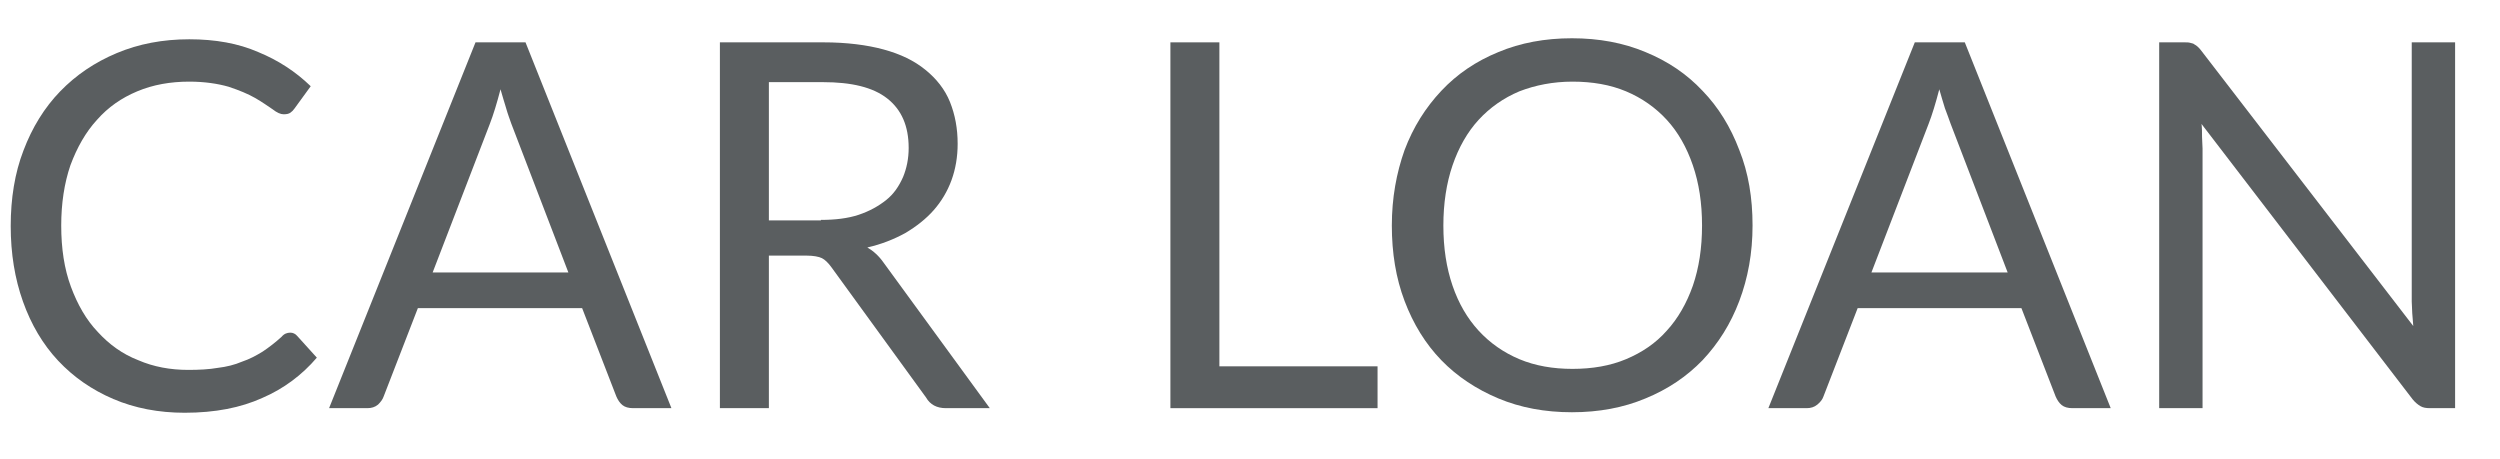 <svg width="49" height="9" viewBox="0 0 49 9" fill="none" xmlns="http://www.w3.org/2000/svg">
<path d="M5.69 6.52C5.74 6.52 5.79 6.54 5.83 6.59L6.21 7.01C5.92 7.35 5.56 7.62 5.14 7.8C4.72 7.99 4.22 8.09 3.62 8.09C3.11 8.09 2.64 8 2.22 7.82C1.8 7.64 1.44 7.39 1.14 7.07C0.84 6.75 0.61 6.36 0.45 5.91C0.29 5.46 0.21 4.97 0.21 4.43C0.21 3.89 0.29 3.39 0.46 2.95C0.63 2.5 0.87 2.11 1.18 1.79C1.49 1.47 1.86 1.22 2.29 1.04C2.72 0.86 3.19 0.77 3.71 0.77C4.22 0.77 4.67 0.85 5.06 1.02C5.45 1.18 5.79 1.4 6.09 1.69L5.77 2.13C5.75 2.16 5.72 2.19 5.69 2.21C5.66 2.23 5.62 2.24 5.56 2.24C5.5 2.24 5.43 2.21 5.34 2.14C5.25 2.08 5.14 2 5 1.92C4.86 1.84 4.69 1.77 4.48 1.7C4.27 1.64 4.01 1.6 3.71 1.6C3.34 1.6 3 1.66 2.69 1.79C2.38 1.92 2.12 2.1 1.9 2.35C1.68 2.59 1.51 2.89 1.38 3.24C1.26 3.59 1.2 3.99 1.2 4.42C1.2 4.87 1.26 5.27 1.39 5.62C1.52 5.97 1.69 6.27 1.92 6.51C2.14 6.75 2.4 6.94 2.71 7.06C3.01 7.19 3.34 7.25 3.69 7.25C3.9 7.25 4.1 7.24 4.27 7.21C4.44 7.19 4.6 7.15 4.74 7.09C4.89 7.04 5.02 6.97 5.15 6.89C5.27 6.81 5.4 6.71 5.52 6.6C5.57 6.54 5.63 6.52 5.69 6.52Z" fill="#5A5E60"/>
<path d="M13.16 8H12.41C12.32 8 12.25 7.98 12.2 7.94C12.15 7.9 12.11 7.84 12.08 7.77L11.41 6.04H8.19L7.52 7.77C7.5 7.83 7.46 7.88 7.41 7.93C7.35 7.98 7.28 8 7.2 8H6.45L9.32 0.83H10.3L13.16 8ZM11.14 5.34L10.02 2.42C9.99 2.33 9.95 2.23 9.92 2.12C9.88 2 9.85 1.88 9.81 1.75C9.74 2.02 9.67 2.25 9.6 2.43L8.48 5.34H11.14Z" fill="#5A5E60"/>
<path d="M19.4 8H18.54C18.36 8 18.23 7.93 18.15 7.79L16.29 5.23C16.23 5.15 16.17 5.09 16.11 5.06C16.05 5.03 15.94 5.01 15.81 5.01H15.07V8H14.11V0.83H16.14C16.59 0.83 16.99 0.88 17.32 0.97C17.65 1.06 17.92 1.19 18.14 1.37C18.35 1.54 18.52 1.75 18.62 2C18.72 2.25 18.77 2.52 18.77 2.82C18.77 3.07 18.73 3.31 18.65 3.53C18.57 3.75 18.45 3.95 18.3 4.12C18.15 4.29 17.96 4.44 17.74 4.57C17.52 4.69 17.27 4.79 17 4.85C17.12 4.92 17.23 5.02 17.32 5.15L19.4 8ZM16.09 4.31C16.37 4.31 16.62 4.28 16.83 4.21C17.04 4.14 17.22 4.04 17.37 3.92C17.52 3.8 17.62 3.65 17.7 3.47C17.77 3.3 17.81 3.11 17.81 2.9C17.81 2.47 17.67 2.15 17.39 1.93C17.11 1.71 16.69 1.61 16.13 1.61H15.07V4.32H16.09V4.31Z" fill="#5A5E60"/>
<path d="M27 7.19V8H22.94V0.83H23.9V7.18H27V7.19Z" fill="#5A5E60"/>
<path d="M34.35 4.42C34.35 4.96 34.26 5.45 34.09 5.9C33.92 6.35 33.68 6.73 33.37 7.06C33.06 7.38 32.69 7.63 32.25 7.81C31.82 7.99 31.34 8.08 30.81 8.08C30.28 8.08 29.8 7.99 29.37 7.81C28.94 7.63 28.56 7.38 28.25 7.06C27.94 6.74 27.7 6.35 27.53 5.9C27.36 5.45 27.28 4.96 27.28 4.42C27.28 3.88 27.37 3.39 27.53 2.94C27.7 2.49 27.94 2.11 28.25 1.78C28.56 1.45 28.93 1.2 29.37 1.02C29.8 0.84 30.28 0.75 30.81 0.75C31.34 0.75 31.82 0.84 32.25 1.02C32.69 1.2 33.06 1.45 33.37 1.78C33.68 2.1 33.92 2.49 34.09 2.94C34.27 3.39 34.35 3.88 34.35 4.42ZM33.36 4.42C33.36 3.98 33.3 3.59 33.18 3.24C33.06 2.89 32.89 2.59 32.67 2.35C32.45 2.11 32.18 1.92 31.87 1.79C31.56 1.66 31.21 1.6 30.82 1.6C30.44 1.6 30.09 1.67 29.78 1.79C29.47 1.92 29.2 2.11 28.98 2.35C28.76 2.59 28.59 2.89 28.47 3.24C28.35 3.59 28.29 3.99 28.29 4.42C28.29 4.86 28.35 5.25 28.47 5.6C28.59 5.95 28.76 6.24 28.98 6.48C29.2 6.72 29.47 6.91 29.78 7.04C30.09 7.17 30.44 7.23 30.82 7.23C31.21 7.23 31.56 7.17 31.87 7.04C32.18 6.91 32.45 6.73 32.67 6.48C32.89 6.24 33.06 5.94 33.18 5.6C33.3 5.25 33.36 4.86 33.36 4.42Z" fill="#5A5E60"/>
<path d="M41.37 8H40.62C40.53 8 40.46 7.98 40.41 7.94C40.36 7.9 40.32 7.84 40.29 7.77L39.62 6.04H36.41L35.74 7.77C35.72 7.83 35.68 7.88 35.62 7.93C35.56 7.98 35.49 8 35.41 8H34.66L37.53 0.83H38.51L41.37 8ZM39.35 5.34L38.23 2.42C38.2 2.33 38.16 2.23 38.12 2.12C38.08 2 38.05 1.88 38.01 1.75C37.94 2.02 37.87 2.25 37.8 2.43L36.68 5.34H39.35Z" fill="#5A5E60"/>
<path d="M48.12 0.83V8H47.63C47.55 8 47.49 7.99 47.44 7.96C47.39 7.93 47.34 7.89 47.29 7.83L43.15 2.43C43.16 2.51 43.16 2.6 43.16 2.68C43.16 2.76 43.17 2.84 43.17 2.91V8H42.32V0.83H42.82C42.86 0.83 42.9 0.83 42.93 0.84C42.96 0.85 42.99 0.85 43.01 0.87C43.03 0.88 43.06 0.9 43.08 0.92C43.1 0.94 43.13 0.97 43.15 1L47.3 6.39C47.29 6.3 47.29 6.22 47.28 6.14C47.28 6.06 47.27 5.98 47.27 5.91V0.83H48.12Z" fill="#5A5E60"/>
</svg>
